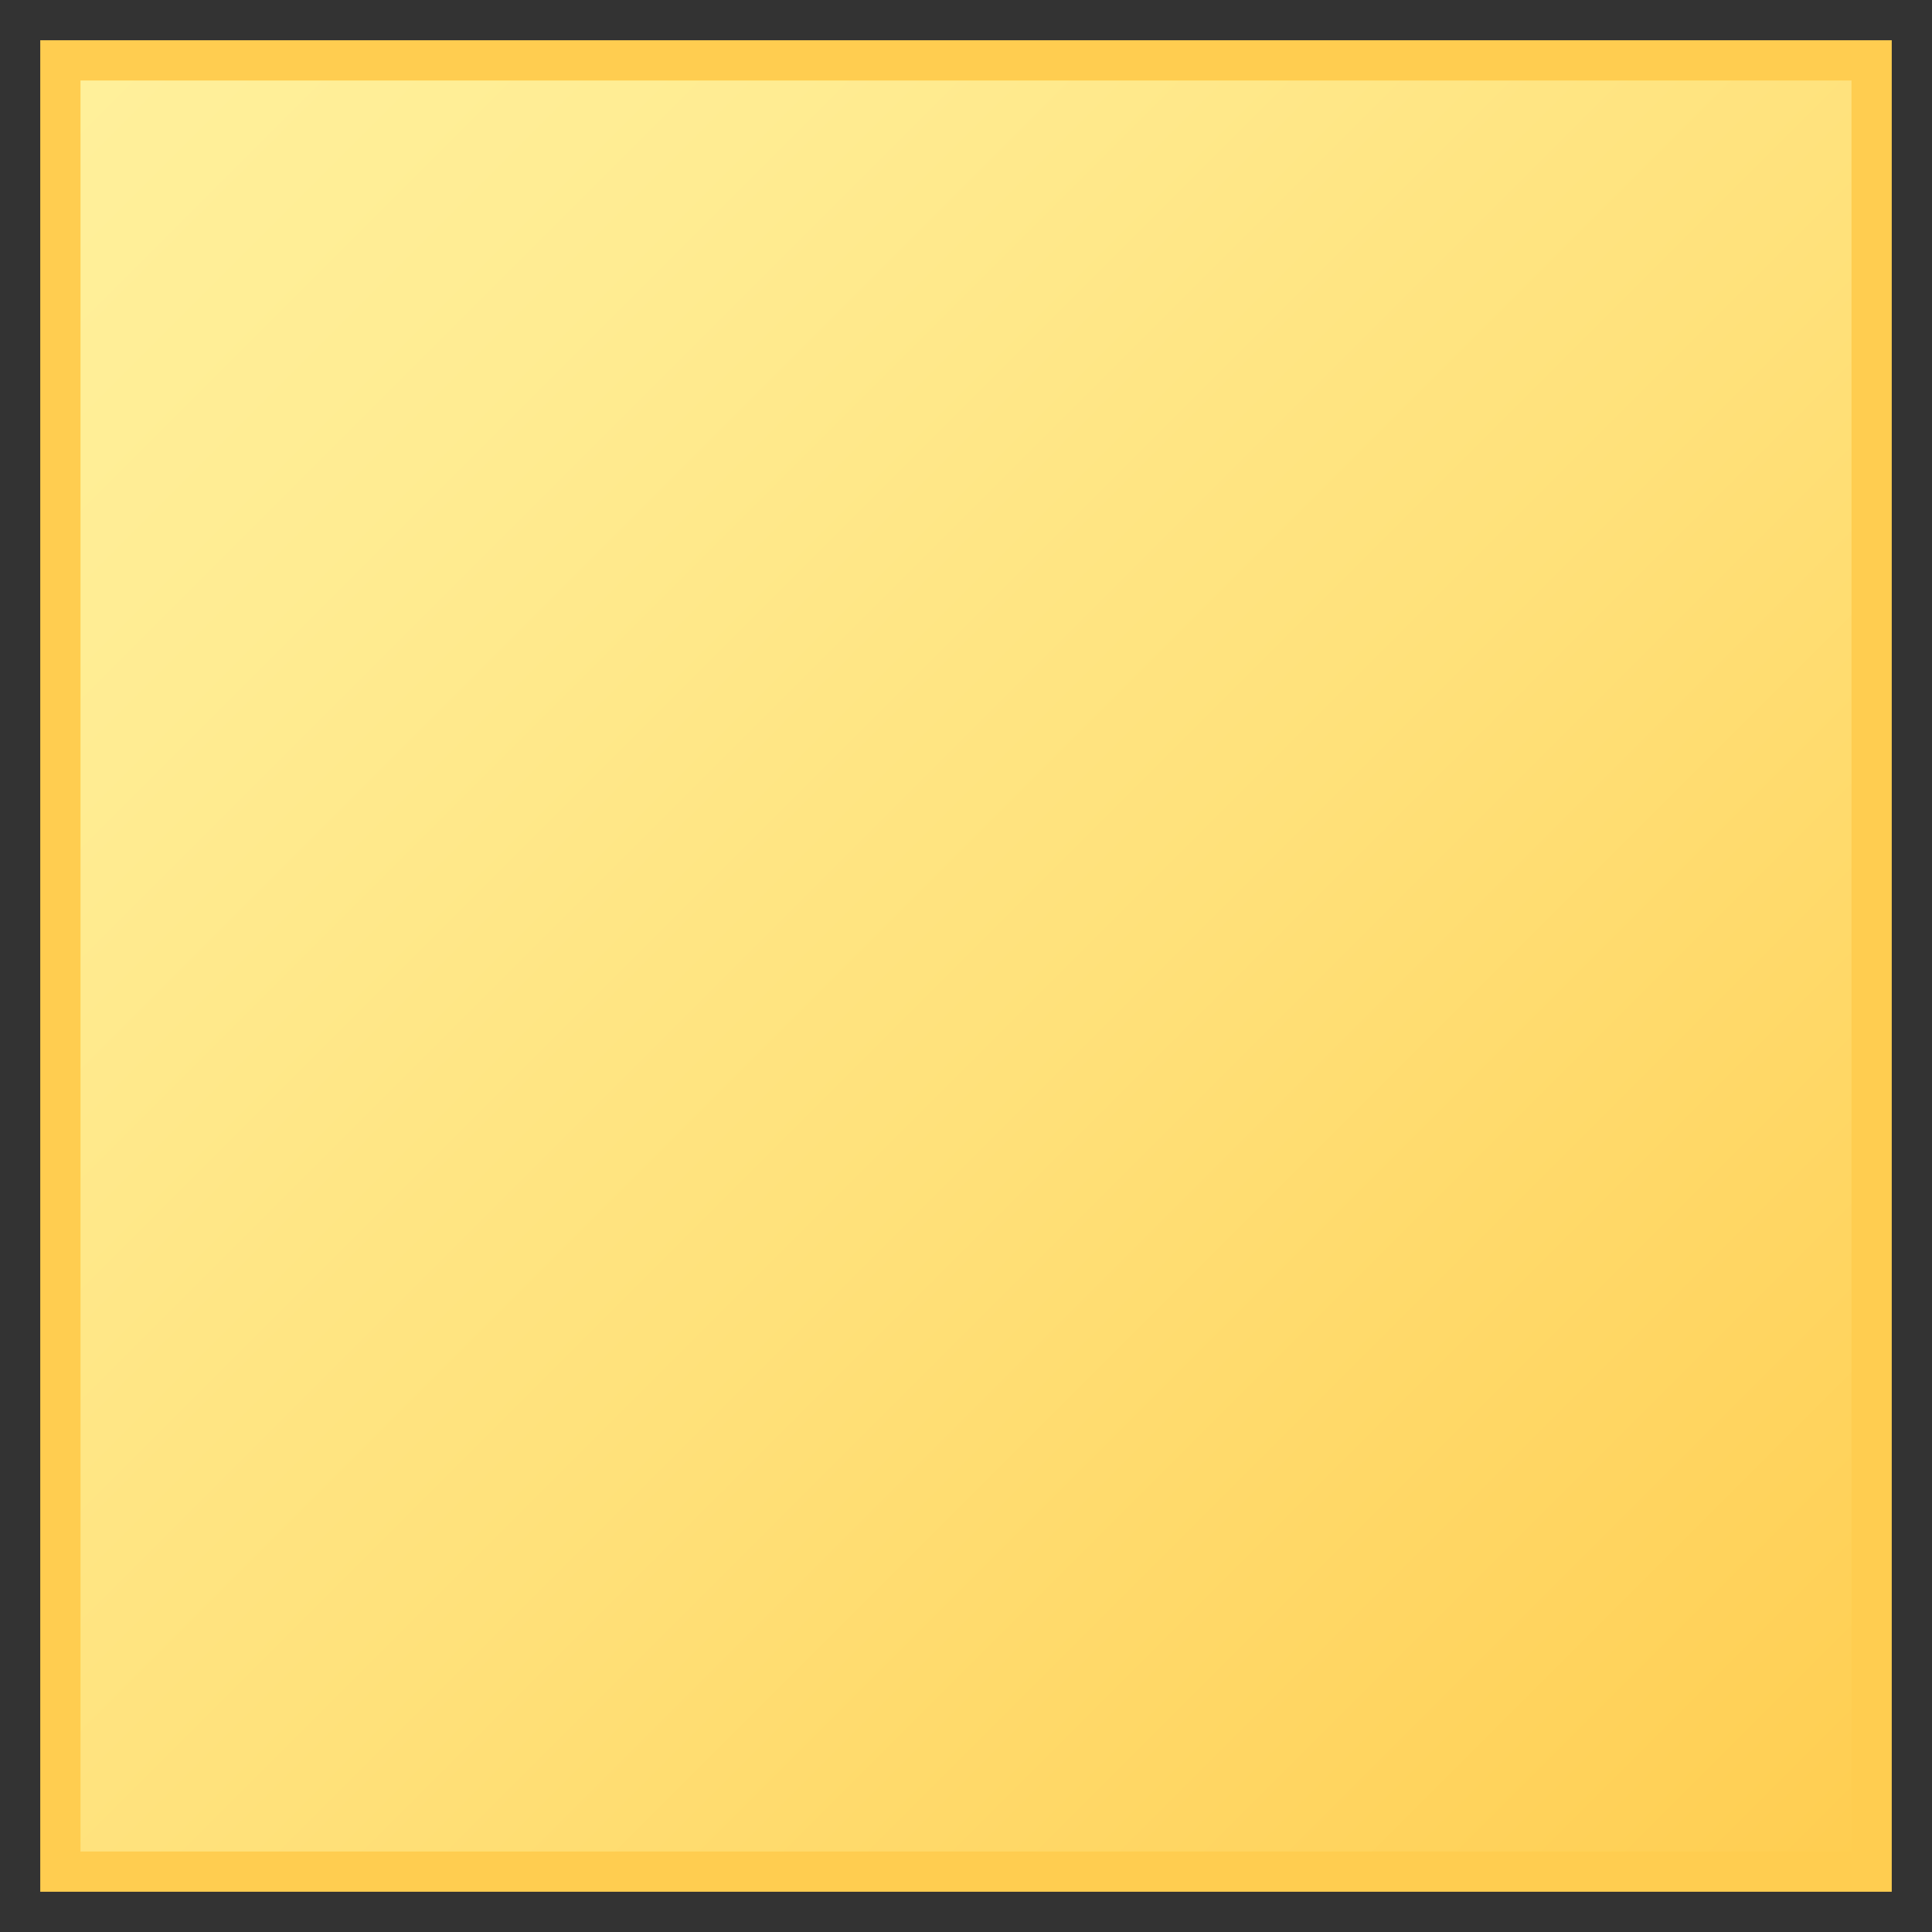 <svg id="Layer_1" data-name="Layer 1" xmlns="http://www.w3.org/2000/svg" xmlns:xlink="http://www.w3.org/1999/xlink" viewBox="0 0 48 48">
  <rect x="0" y="0" width="48" height="48" fill="#333333" stroke="none"/>
  <defs>
    <linearGradient id="linear-gradient" x1="1.5" y1="1.5" x2="46.5" y2="46.5" gradientUnits="userSpaceOnUse">
      <stop offset="0" stop-color="#fff09b"/>
      <stop offset="0.208" stop-color="#ffec92"/>
      <stop offset="0.543" stop-color="#ffe17a"/>
      <stop offset="0.961" stop-color="#ffcf54"/>
      <stop offset="1" stop-color="#ffcd50"/>
    </linearGradient>
  </defs>
  <g>
    <rect x="1.5" y="1.5" width="45" height="45" fill="url(#linear-gradient)"/>
    <path d="M47,47H1V1H47ZM2,46H46V2H2Z" class="aw-theme-iconRich" fill="#ffcd50"/>
  </g>
</svg>
